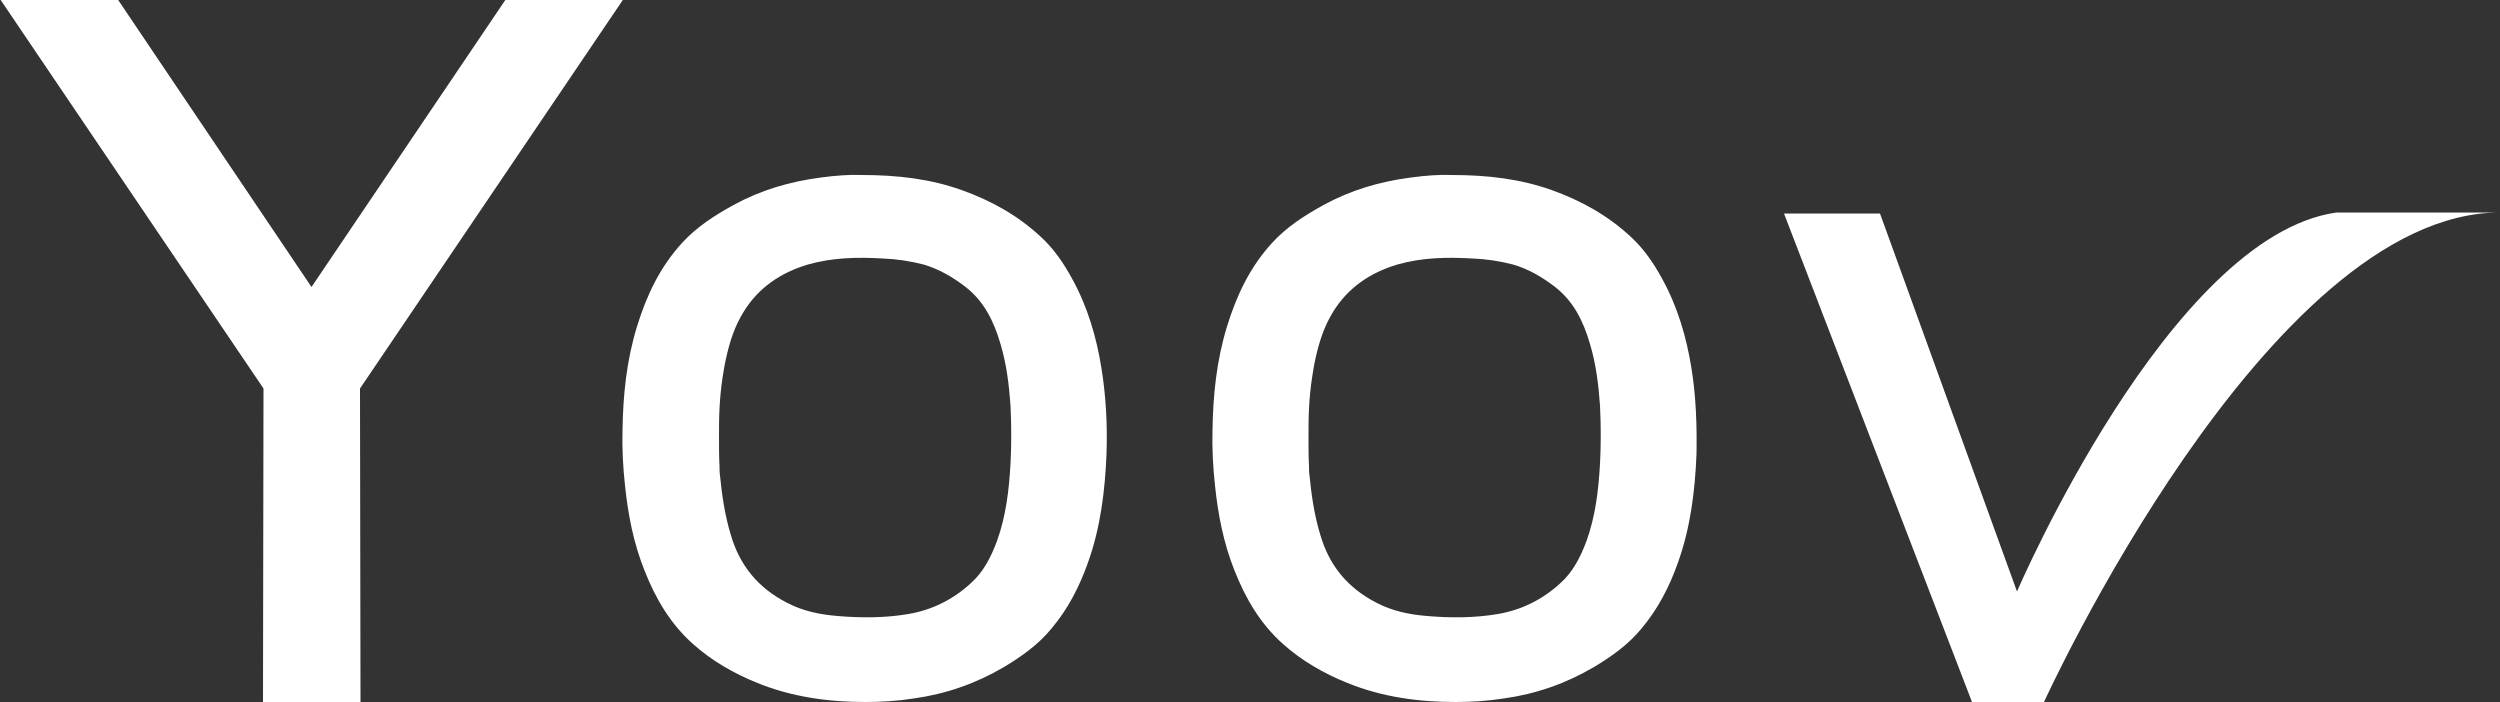 <?xml version="1.0" encoding="utf-8"?>
<!-- Generator: Adobe Illustrator 19.0.0, SVG Export Plug-In . SVG Version: 6.00 Build 0)  -->
<svg version="1.1" id="Calque_2" xmlns="http://www.w3.org/2000/svg" xmlns:xlink="http://www.w3.org/1999/xlink" x="0px" y="0px"
	 viewBox="0 0 500 140.4" style="enable-background:new 0 0 500 140.4;" xml:space="preserve">
<rect x="0" y="0" width="500" height="140.4" fill="#333333" stroke="none"/>
<style type="text/css">
	.st0{fill:#FFFFFF;}
</style>
<path id="XMLID_3_" class="st0" d="M356.8,42.7H376l27.4,75.6c0,0,30.5-71.1,63.9-75.8H500c-46.6,0-91.2,97.9-91.2,97.9h-14.4
	L356.8,42.7z"/>
<path id="XMLID_13_" class="st0" d="M220.3,73.7c-1-6.3-2.8-12.4-5.9-18c-1.7-3.1-3.6-5.9-6.2-8.3c-4.6-4.3-10-7.3-15.9-9.4
	c-6.2-2.2-12.7-3-20-3c-2.3-0.1-5.2,0.1-8.1,0.5c-6.2,0.8-12,2.5-17.5,5.5c-3.8,2.1-7.4,4.4-10.3,7.6c-4.4,4.8-7.1,10.5-9,16.7
	c-2.1,6.8-2.8,13.8-2.9,20.8c-0.1,3.7,0.1,7.3,0.5,11c0.6,5.8,1.7,11.5,3.9,17c2.2,5.6,5.2,10.7,9.7,14.7c3.8,3.4,8.2,5.9,12.9,7.8
	c6.9,2.8,14.2,3.8,21.6,3.8c3.2,0,6.4-0.2,9.6-0.7c6.5-0.9,12.5-3,18.1-6.3c3.5-2.1,6.9-4.5,9.5-7.7c3.3-3.9,5.6-8.4,7.3-13.2
	c2.5-7,3.4-14.3,3.7-21.7C221.5,85,221.2,79.3,220.3,73.7z M202.1,92.8c-0.3,5.2-0.9,10.4-2.7,15.4c-1.2,3.2-2.7,6.2-5.3,8.5
	c-3.5,3.2-7.7,5.3-12.4,6.1c-4.7,0.8-9.5,0.8-14.2,0.4c-3.6-0.3-7-1-10.2-2.7c-5.6-2.9-9.3-7.3-11.1-13.4c-1.2-3.9-1.8-7.9-2.2-12
	c-0.1-0.6-0.1-1.3-0.1-1.9c-0.1-1.9-0.1-3.8-0.1-5.7c0-1.9,0-3.9,0.1-5.8c0.1-2,0.3-4.1,0.6-6.1c0.2-1.3,0.4-2.6,0.7-3.9
	c0.7-3.2,1.7-6.4,3.5-9.3c3-4.9,7.5-7.9,12.9-9.5c4.9-1.4,9.9-1.5,15-1.2c2.7,0.1,5.4,0.5,8.1,1.2c3.1,0.9,5.8,2.5,8.3,4.4
	c3.8,2.9,5.8,7,7.1,11.5c1.2,4,1.7,8.1,2,12.3C202.3,85.2,202.3,89,202.1,92.8z"/>
<polygon id="XMLID_5_" class="st0" points="124.7,-0.2 101.2,-0.2 62.3,57.4 23.5,-0.2 0,-0.2 52.7,77.7 52.6,140.4 72.1,140.4 
	72,77.7 "/>
<path id="XMLID_2_" class="st0" d="M338.3,73.7c-1-6.3-2.8-12.4-5.9-18c-1.7-3.1-3.6-5.9-6.2-8.3c-4.6-4.3-10-7.3-15.9-9.4
	c-6.2-2.2-12.7-3-20-3c-2.3-0.1-5.2,0.1-8.1,0.5c-6.2,0.8-12,2.5-17.5,5.5c-3.8,2.1-7.4,4.4-10.3,7.6c-4.4,4.8-7.1,10.5-9,16.7
	c-2.1,6.8-2.8,13.8-2.9,20.8c-0.1,3.7,0.1,7.3,0.5,11c0.6,5.8,1.7,11.5,3.9,17c2.2,5.6,5.2,10.7,9.7,14.7c3.8,3.4,8.2,5.9,12.9,7.8
	c6.9,2.8,14.2,3.8,21.6,3.8c3.2,0,6.4-0.2,9.6-0.7c6.5-0.9,12.5-3,18.1-6.3c3.5-2.1,6.9-4.5,9.5-7.7c3.3-3.9,5.6-8.4,7.3-13.2
	c2.5-7,3.4-14.3,3.7-21.7C339.4,85,339.2,79.3,338.3,73.7z M320,92.8c-0.3,5.2-0.9,10.4-2.7,15.4c-1.2,3.2-2.7,6.2-5.3,8.5
	c-3.5,3.2-7.7,5.3-12.4,6.1c-4.7,0.8-9.5,0.8-14.2,0.4c-3.6-0.3-7-1-10.2-2.7c-5.6-2.9-9.3-7.3-11.1-13.4c-1.2-3.9-1.8-7.9-2.2-12
	c-0.1-0.6-0.1-1.3-0.1-1.9c-0.1-1.9-0.1-3.8-0.1-5.7c0-1.9,0-3.9,0.1-5.8c0.1-2,0.3-4.1,0.6-6.1c0.2-1.3,0.4-2.6,0.7-3.9
	c0.7-3.2,1.7-6.4,3.5-9.3c3-4.9,7.5-7.9,12.9-9.5c4.9-1.4,9.9-1.5,15-1.2c2.7,0.1,5.4,0.5,8.1,1.2c3.1,0.9,5.8,2.5,8.3,4.4
	c3.8,2.9,5.8,7,7.1,11.5c1.2,4,1.7,8.1,2,12.3C320.2,85.2,320.2,89,320,92.8z"/>
</svg>
